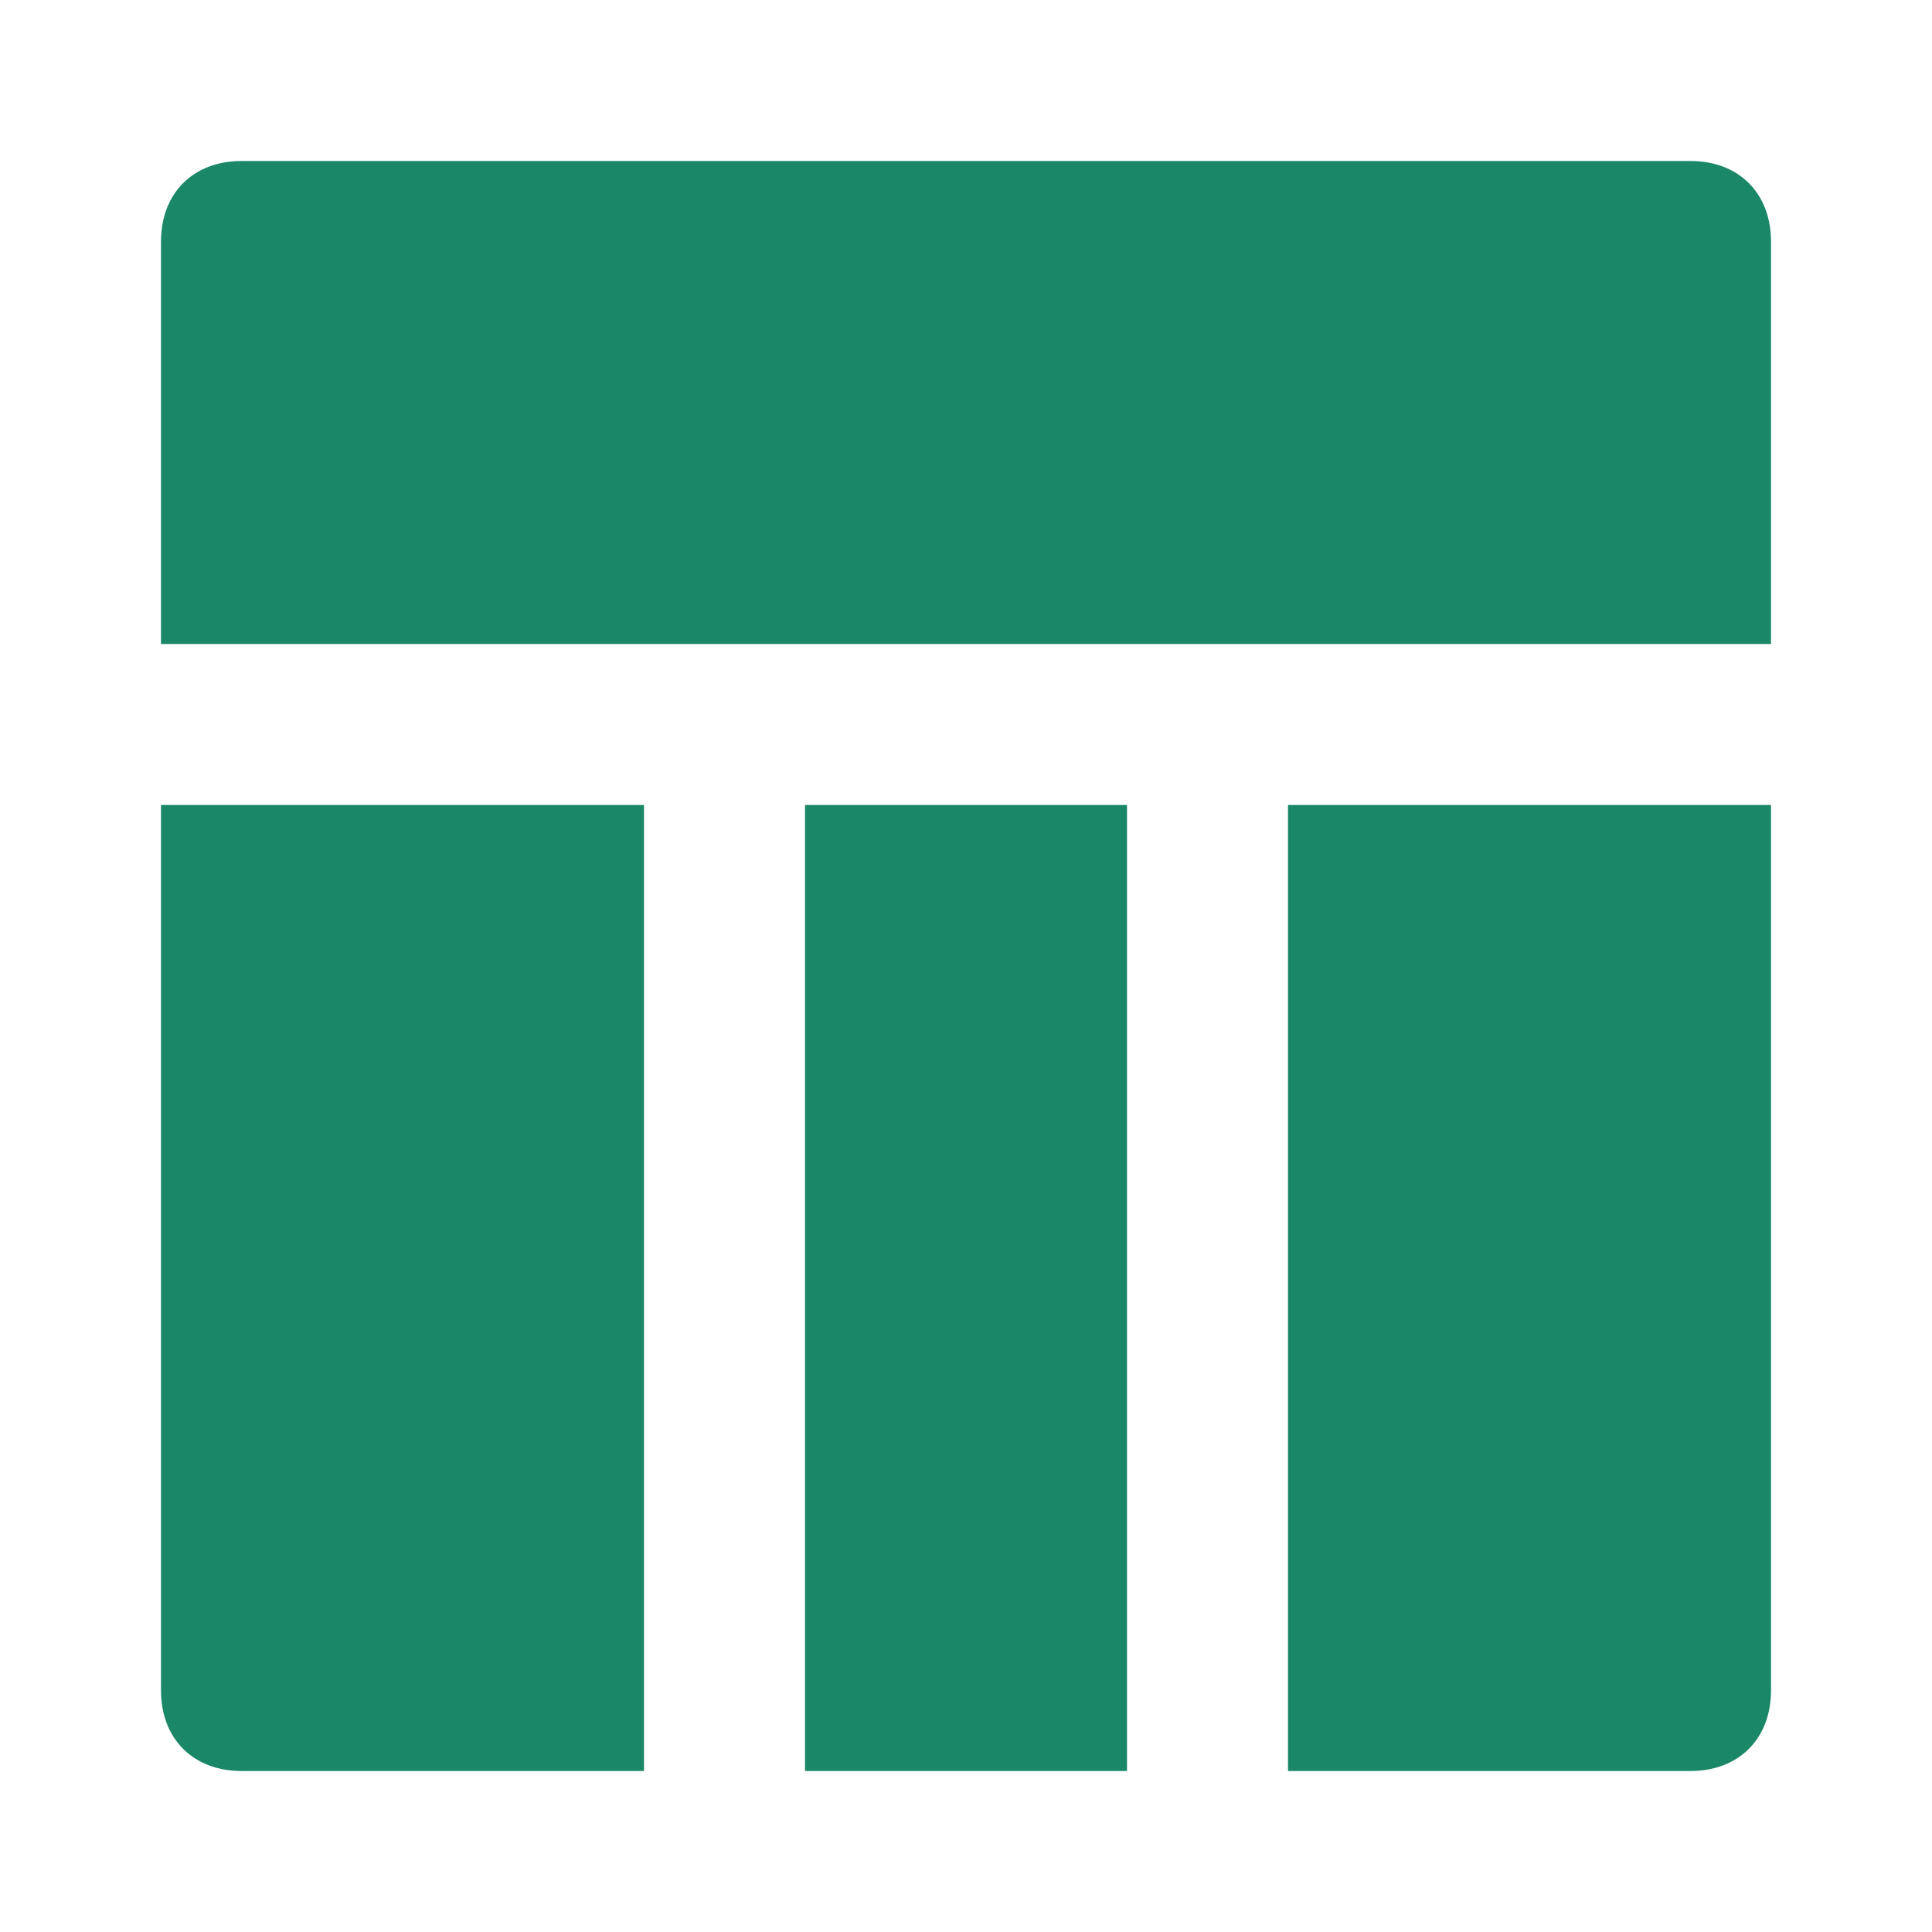 <svg xmlns="http://www.w3.org/2000/svg" width="70" height="70" viewBox="0 0 24 24"><path fill="#1a8766" d="M2 21c0 .6.4 1 1 1h5V10H2v11zm14 1h5c.6 0 1-.4 1-1V10h-6v12zm-6 0h4V10h-4v12zM21 2H3c-.6 0-1 .4-1 1v5h20V3c0-.6-.4-1-1-1z"/></svg>